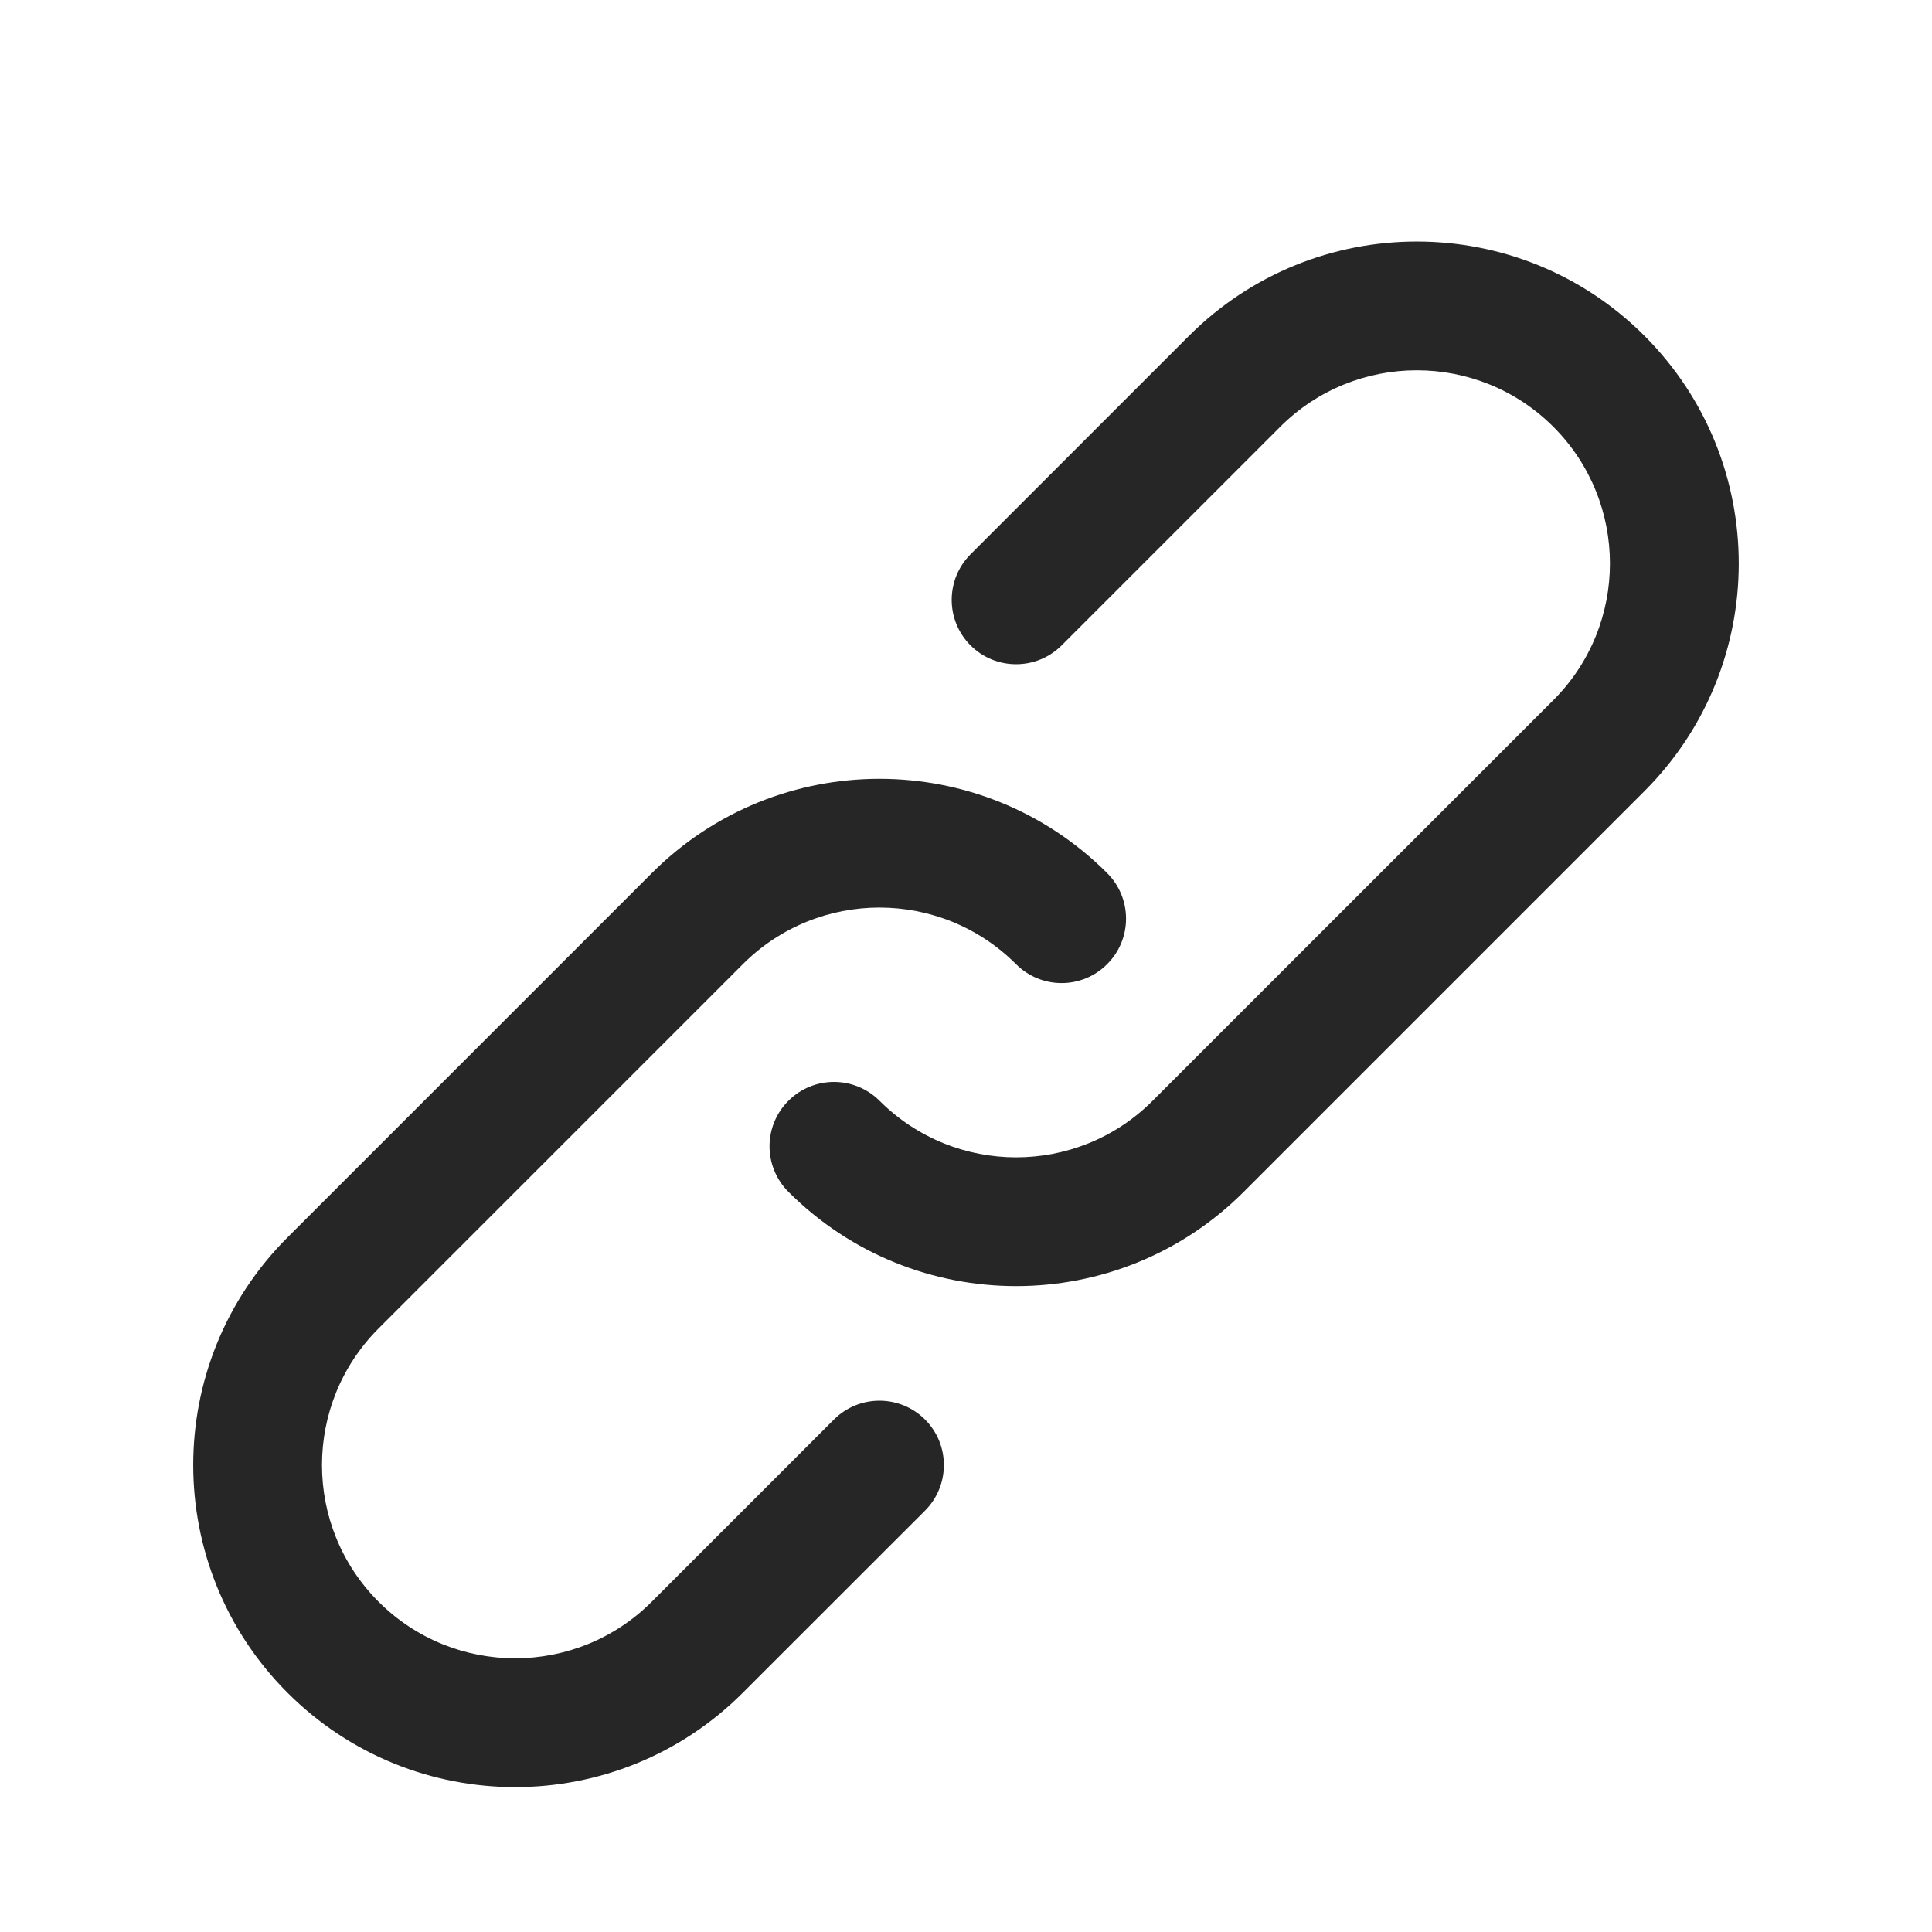 <svg width="20" height="20" viewBox="0 0 20 20" fill="none" xmlns="http://www.w3.org/2000/svg">
<path d="M8.633 14.695L6.748 16.58C5.966 17.362 4.7 17.362 3.919 16.581C3.138 15.799 3.138 14.534 3.919 13.752L7.69 9.981C8.471 9.2 9.737 9.2 10.518 9.981C10.779 10.242 11.201 10.242 11.461 9.981C11.722 9.721 11.722 9.299 11.461 9.038C10.159 7.737 8.049 7.737 6.748 9.038L2.976 12.81C1.675 14.111 1.675 16.221 2.976 17.523C4.278 18.826 6.388 18.826 7.69 17.523L9.576 15.638C9.836 15.377 9.836 14.955 9.576 14.695C9.315 14.435 8.893 14.435 8.633 14.695Z" fill="black" fill-opacity="0.85"/>
<path d="M17.023 3.476C15.722 2.175 13.611 2.175 12.309 3.476L10.047 5.738C9.787 5.999 9.787 6.421 10.047 6.681C10.307 6.941 10.73 6.941 10.99 6.681L13.252 4.419C14.033 3.638 15.3 3.638 16.081 4.419C16.861 5.2 16.861 6.466 16.081 7.247L11.932 11.395C11.152 12.176 9.886 12.176 9.105 11.395C8.844 11.135 8.422 11.135 8.162 11.395C7.901 11.655 7.901 12.077 8.162 12.338C9.464 13.639 11.574 13.639 12.875 12.338L17.023 8.19C18.325 6.888 18.325 4.778 17.023 3.476Z" fill="black" fill-opacity="0.85"/>
</svg>
